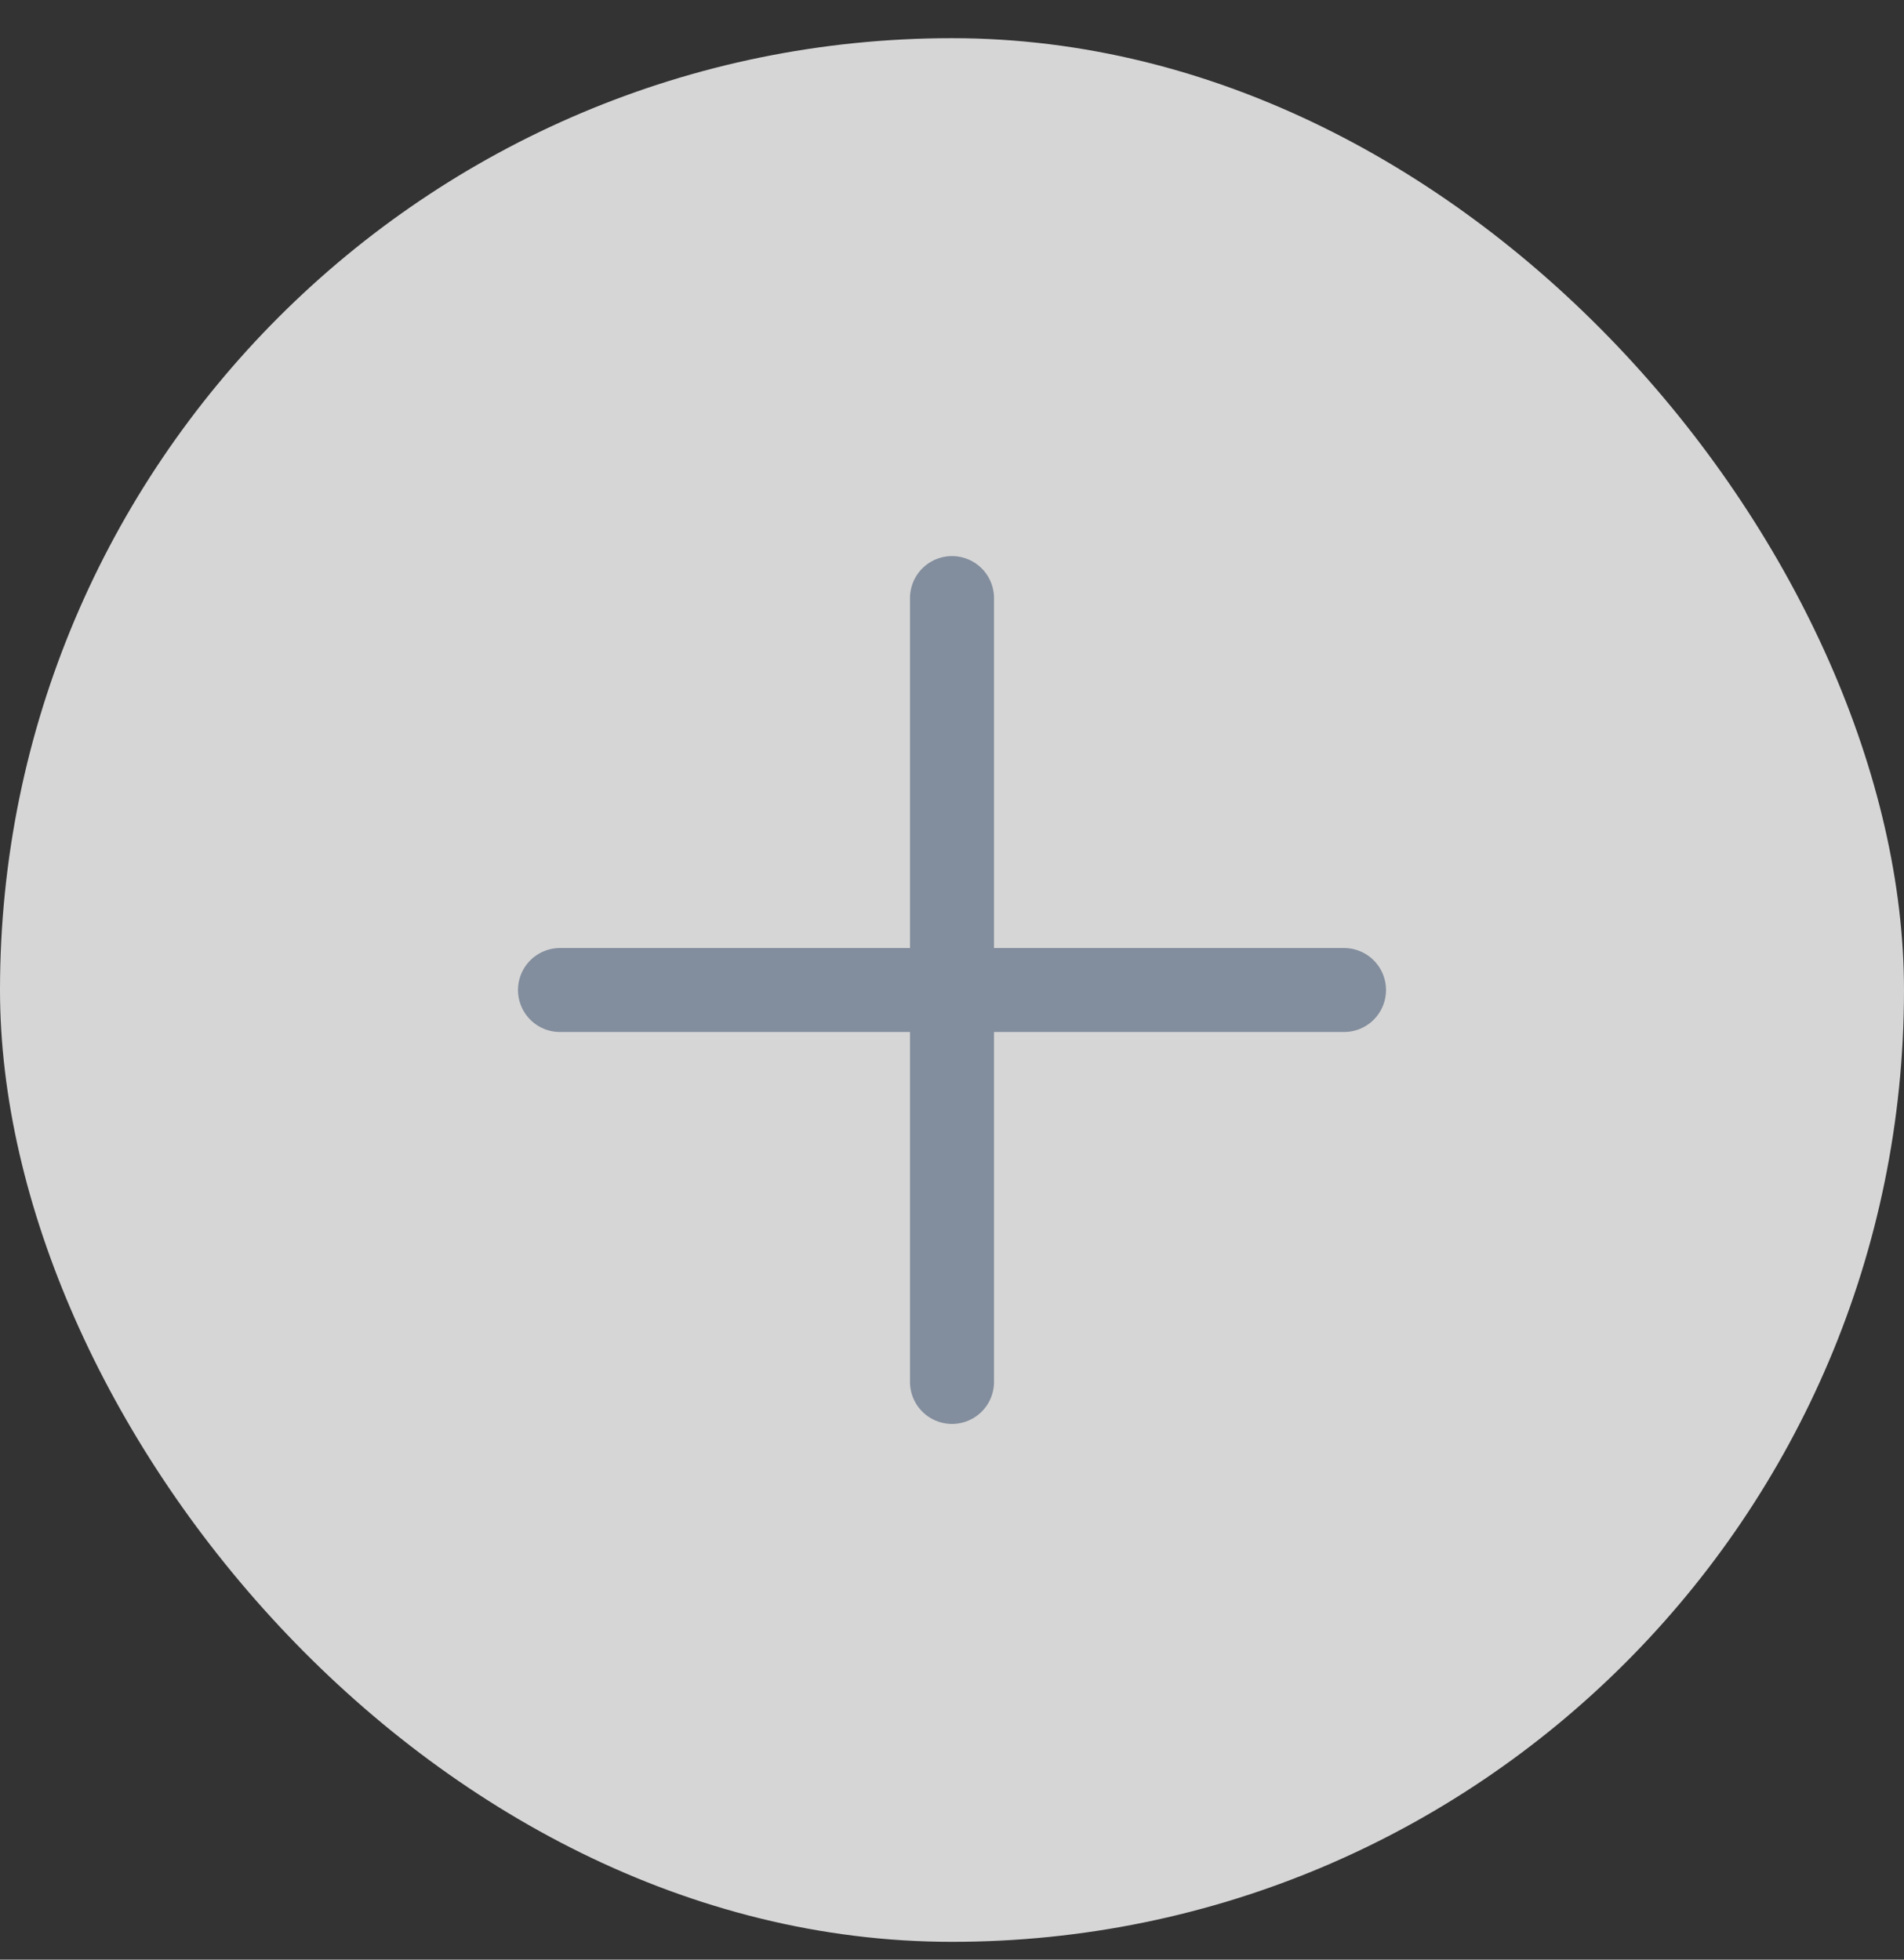 <svg width="34" height="35" viewBox="0 0 34 35" fill="none" xmlns="http://www.w3.org/2000/svg">
<rect x="0" y="0" width="34" height="35" fill="#333333" stroke="none"/>
<rect y="0.682" width="34" height="34" rx="17" fill="white" fill-opacity="0.8"/>
<path d="M17 10.682V17.682M17 17.682V24.682M17 17.682H10M17 17.682H24" stroke="#828D9D" stroke-width="1.5" stroke-linecap="round" stroke-linejoin="round"/>
</svg>
